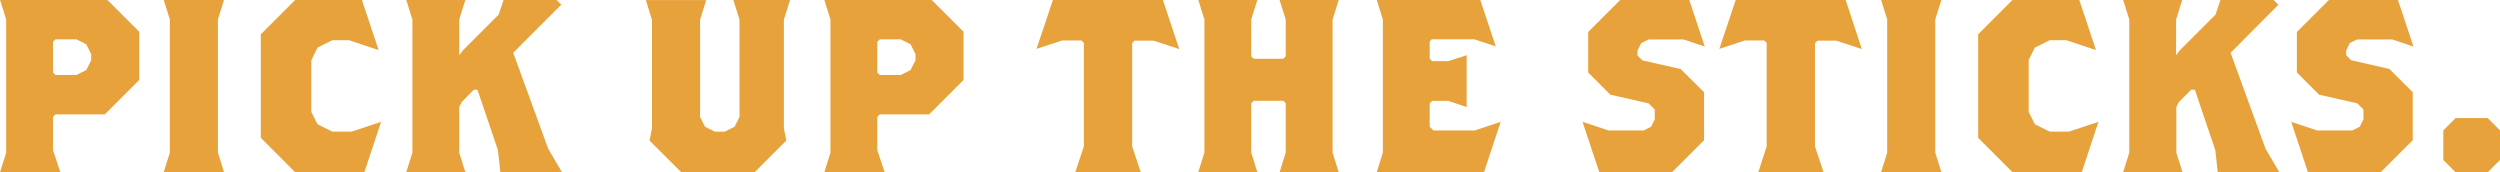 <svg id="Layer_1" data-name="Layer 1" xmlns="http://www.w3.org/2000/svg" viewBox="0 0 507.1 34.95"><defs><style>.cls-1{fill:#e8a23b;}</style></defs><title>h1_MLB_16_National_Banners_01d</title><path class="cls-1" d="M43.6,45.5l-7,7h-10l-0.5.5v6.75l1.5,4.5H15.35l1.25-4v-27l-1.25-4H37.1l6.5,6.49V45.5Zm-9.75-4V40.27l-1-2-2-1H26.6l-0.5.5V44l0.5,0.5h4.25l2-1Z" transform="translate(-15.35 -29.29)"/><path class="cls-1" d="M60.8,64.24H48.55l1.25-4v-27l-1.25-4H60.8l-1.25,4v27Z" transform="translate(-15.35 -29.29)"/><path class="cls-1" d="M92.65,54l-3.4,10.25h-14l-7-7v-21l7-7h13.5l3.4,10.2-6-2h-3.4l-3,1.5L78.5,41.53V52l1.25,2.49,3,1.5h3.9Z" transform="translate(-15.35 -29.29)"/><path class="cls-1" d="M129.35,64.24h-12.5l-0.5-4.5L112.2,47.49h-0.75L109,50l-0.5,1v9.25l1.25,4h-12l1.25-4v-27l-1.25-4h12l-1.25,4v7.25l0.75-1,7.25-7.25,1-3H128.2l1,1L119.45,40l7.1,19.47Z" transform="translate(-15.35 -29.29)"/><path class="cls-1" d="M175.6,29.29l-1.25,4v22l0.5,2.5-6.5,6.5H153.6l-6.5-6.49,0.5-2.5v-22l-1.25-4H158.6l-1.25,4V53l1,2,2,1h2l2-1,1-2V33.28l-1.25-4h11.5Z" transform="translate(-15.35 -29.29)"/><path class="cls-1" d="M210.8,45.5l-7,7h-10l-0.5.5v6.75l1.5,4.5H182.55l1.25-4v-27l-1.25-4H204.3l6.5,6.49V45.5Zm-9.75-4V40.27l-1-2-2-1H193.8l-0.5.5V44l0.5,0.5h4.25l2-1Z" transform="translate(-15.35 -29.29)"/><path class="cls-1" d="M254.55,39.24l-5.2-1.7h-3.9L245,38V59l1.75,5.24H233.45L235.2,59V38l-0.5-.5h-3.9l-5.2,1.7,3.35-10H251.2Z" transform="translate(-15.35 -29.29)"/><path class="cls-1" d="M286.9,64.24h-12l1.25-4v-10l-0.5-.5h-6l-0.5.5v10l1.25,4h-12l1.25-4v-27l-1.25-4h12l-1.25,4v7.47l0.5,0.5h6l0.5-.5V33.27l-1.25-4h12l-1.25,4v27Z" transform="translate(-15.35 -29.29)"/><path class="cls-1" d="M319.75,54l-3.4,10.25H294.6l1.25-4v-27l-1.25-4h21l3.15,9.45-4.4-1.45h-8.6l-0.4.49v3.46l0.5,0.49h3.25l3.75-1.2V51l-3.75-1.25h-3.25l-0.5.5V55l0.75,0.75h8.4Z" transform="translate(-15.35 -29.29)"/><path class="cls-1" d="M361.15,38.74l-4.3-1.45h-7.1l-1.5.75-0.75,1.5v1l1,1,7.75,1.75L361,48v9.73l-6.5,6.49H339.75L336.35,54l5.25,1.75h7.15l1.5-.75,0.75-1.5v-2l-1.25-1.25L342,48.5,337.5,44V35.77l6.5-6.49h14Z" transform="translate(-15.35 -29.29)"/><path class="cls-1" d="M393,39.24l-5.2-1.7H384l-0.5.5V59l1.75,5.24H372L373.7,59V38l-0.5-.5h-3.9l-5.2,1.7,3.35-10H389.7Z" transform="translate(-15.35 -29.29)"/><path class="cls-1" d="M409.15,64.24H396.9l1.25-4v-27l-1.25-4h12.25l-1.25,4v27Z" transform="translate(-15.35 -29.29)"/><path class="cls-1" d="M441,54l-3.4,10.25h-14l-7-7v-21l7-7h13.5l3.4,10.2-6-2h-3.4l-3,1.5-1.25,2.49V52l1.25,2.49,3,1.5H435Z" transform="translate(-15.35 -29.29)"/><path class="cls-1" d="M477.7,64.24H465.2l-0.5-4.5-4.15-12.25H459.8L457.3,50l-0.5,1v9.25l1.25,4H446l1.25-4v-27l-1.25-4h12l-1.25,4v7.25l0.75-1,7.25-7.25,1-3h10.75l1,1L467.8,40l7.1,19.47Z" transform="translate(-15.35 -29.29)"/><path class="cls-1" d="M504.9,38.74l-4.3-1.45h-7.1L492,38l-0.75,1.5v1l1,1L500,43.28,504.75,48v9.73l-6.5,6.49H483.5L480.1,54l5.25,1.75h7.15L494,55l0.75-1.5v-2l-1.25-1.25-7.75-1.75L481.25,44V35.77l6.5-6.49h14Z" transform="translate(-15.35 -29.29)"/><path class="cls-1" d="M522.45,61.74l-2.5,2.5h-6.5l-2.5-2.5v-6l2.5-2.5h6.5l2.5,2.5v6Z" transform="translate(-15.35 -29.29)"/></svg>